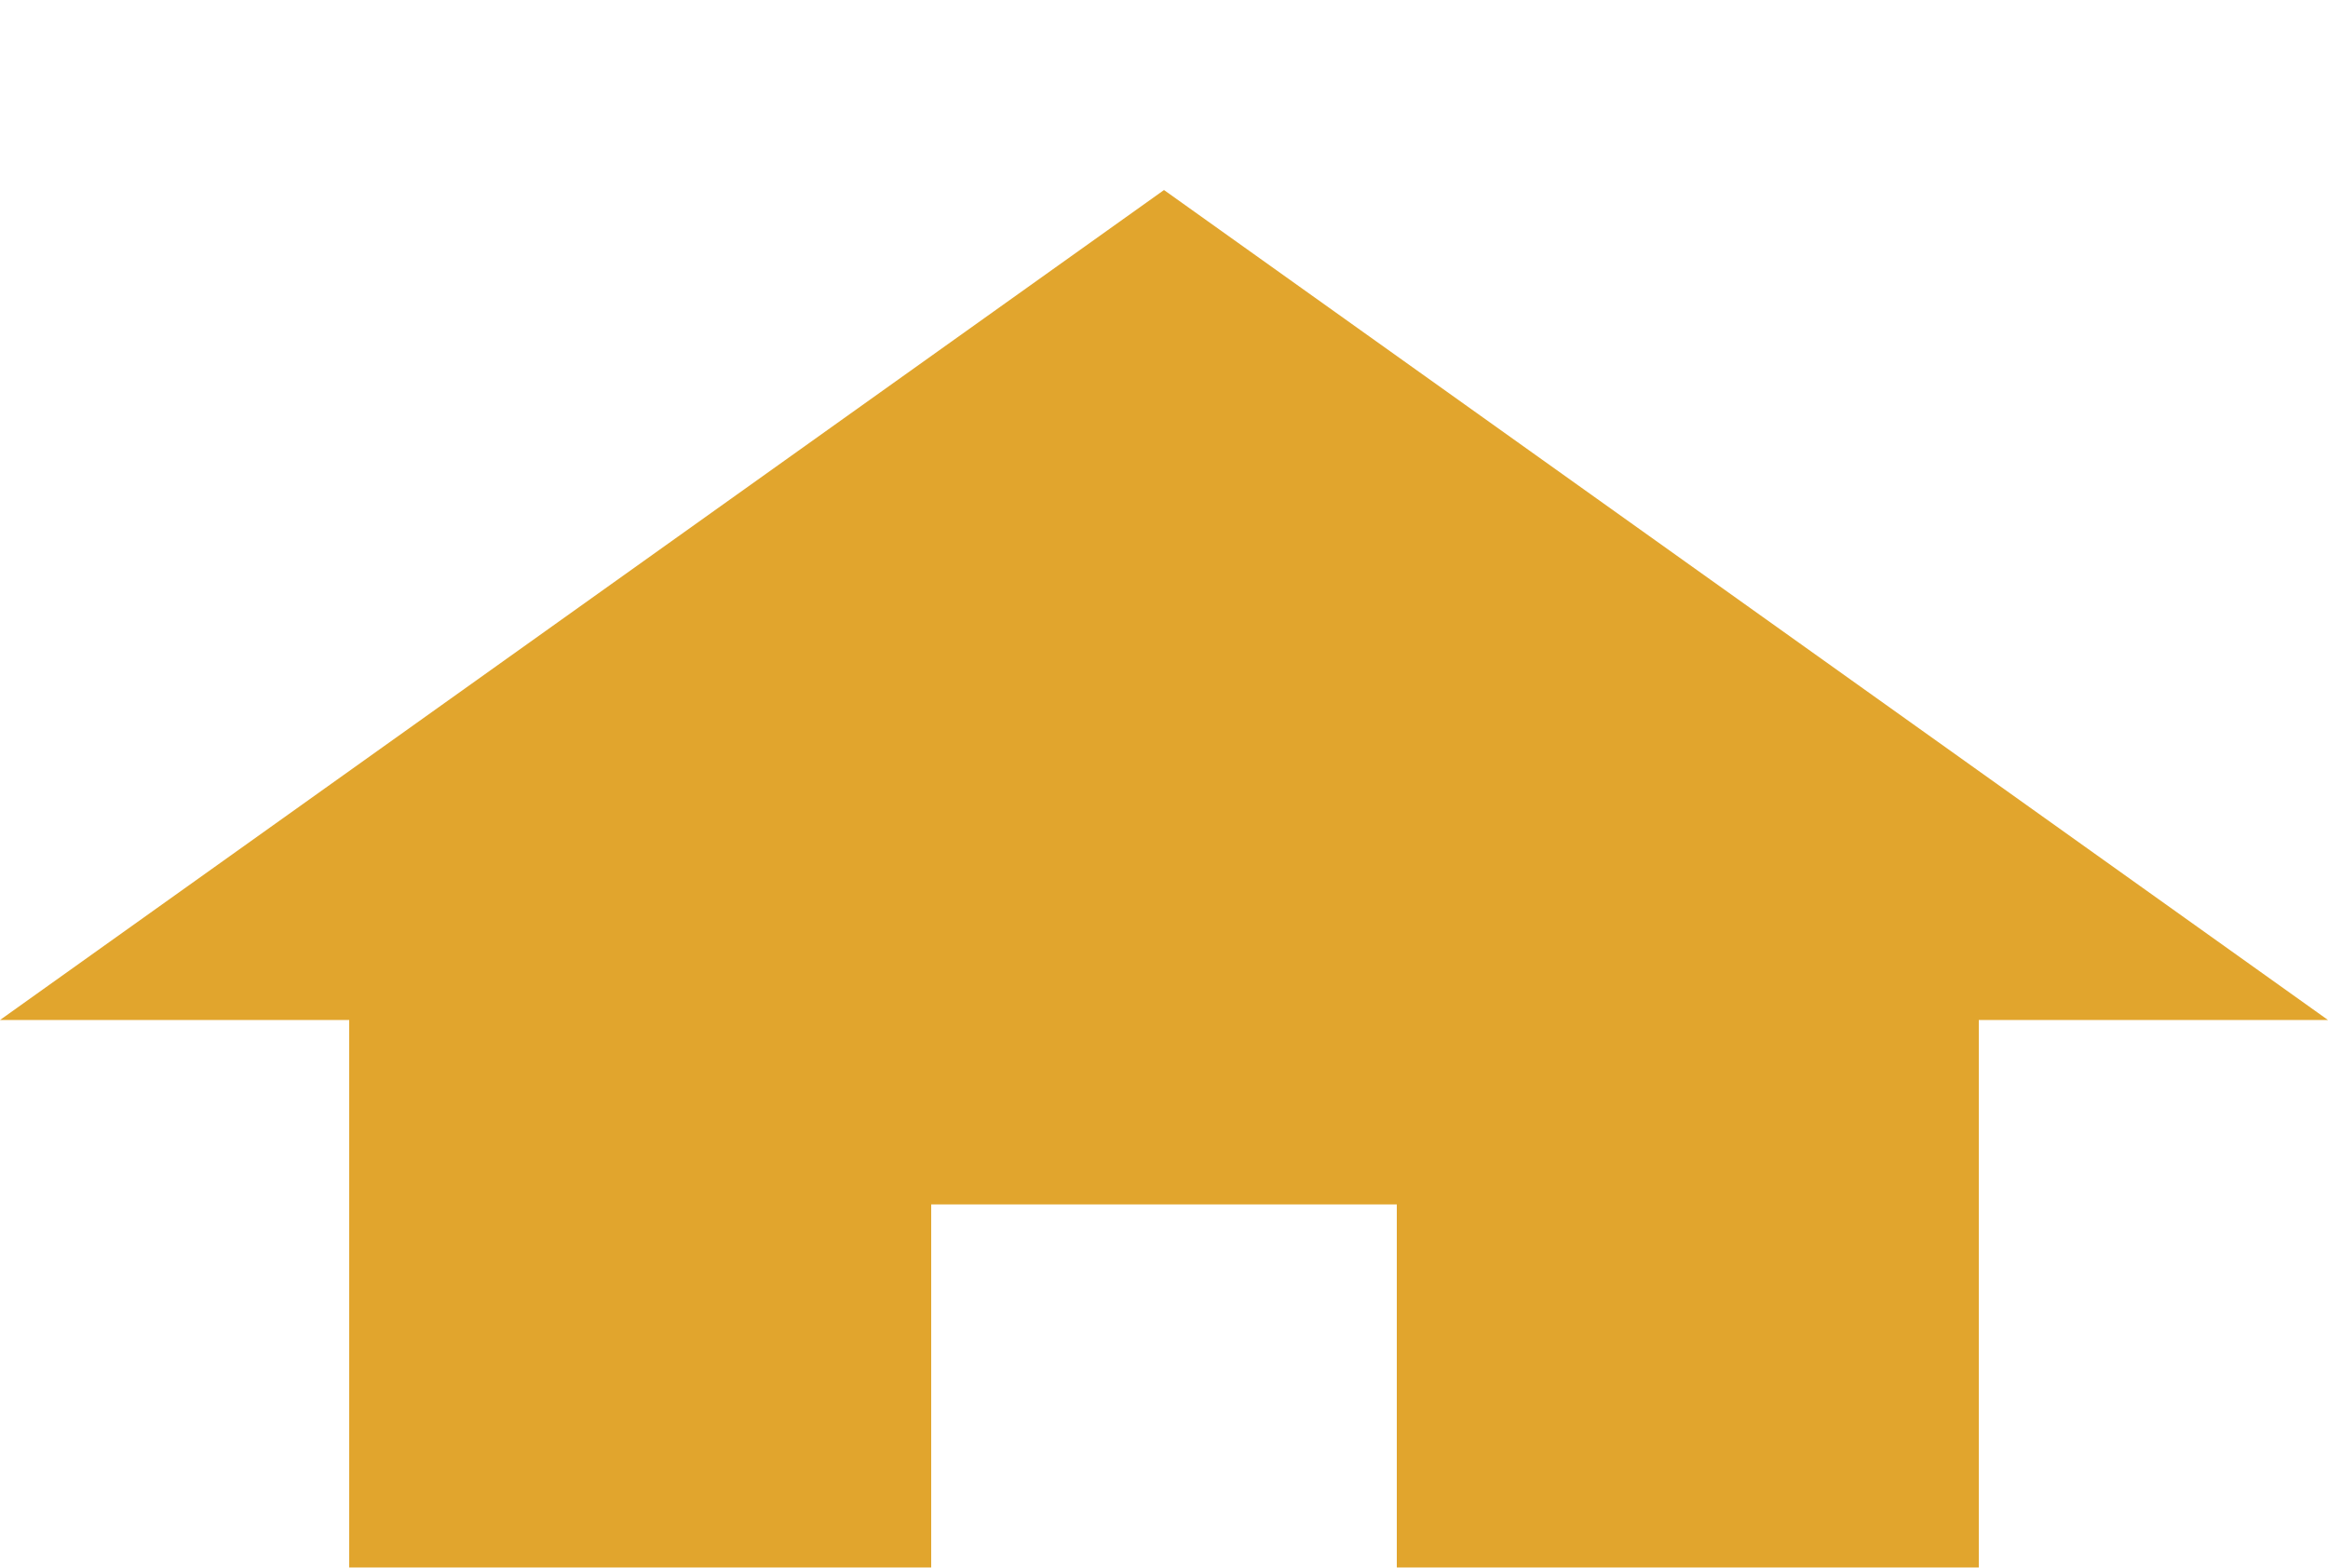 <svg width="49" height="33" viewBox="0 0 49 33" fill="none" xmlns="http://www.w3.org/2000/svg">
<g filter="url(#filter0_i)">
<path d="M19.6 33V21.353H29.4V33H41.65V17.471H49L24.5 6.10352e-05L0 17.471H7.35V33H19.6Z" fill="#E1A52D"/>
</g>
<defs>
<filter id="filter0_i" x="0" y="6.10352e-05" width="49" height="37" filterUnits="userSpaceOnUse" color-interpolation-filters="sRGB">
<feFlood flood-opacity="0" result="BackgroundImageFix"/>
<feBlend mode="normal" in="SourceGraphic" in2="BackgroundImageFix" result="shape"/>
<feColorMatrix in="SourceAlpha" type="matrix" values="0 0 0 0 0 0 0 0 0 0 0 0 0 0 0 0 0 0 127 0" result="hardAlpha"/>
<feOffset dy="4"/>
<feGaussianBlur stdDeviation="2"/>
<feComposite in2="hardAlpha" operator="arithmetic" k2="-1" k3="1"/>
<feColorMatrix type="matrix" values="0 0 0 0 0 0 0 0 0 0 0 0 0 0 0 0 0 0 0.25 0"/>
<feBlend mode="normal" in2="shape" result="effect1_innerShadow"/>
</filter>
</defs>
</svg>
